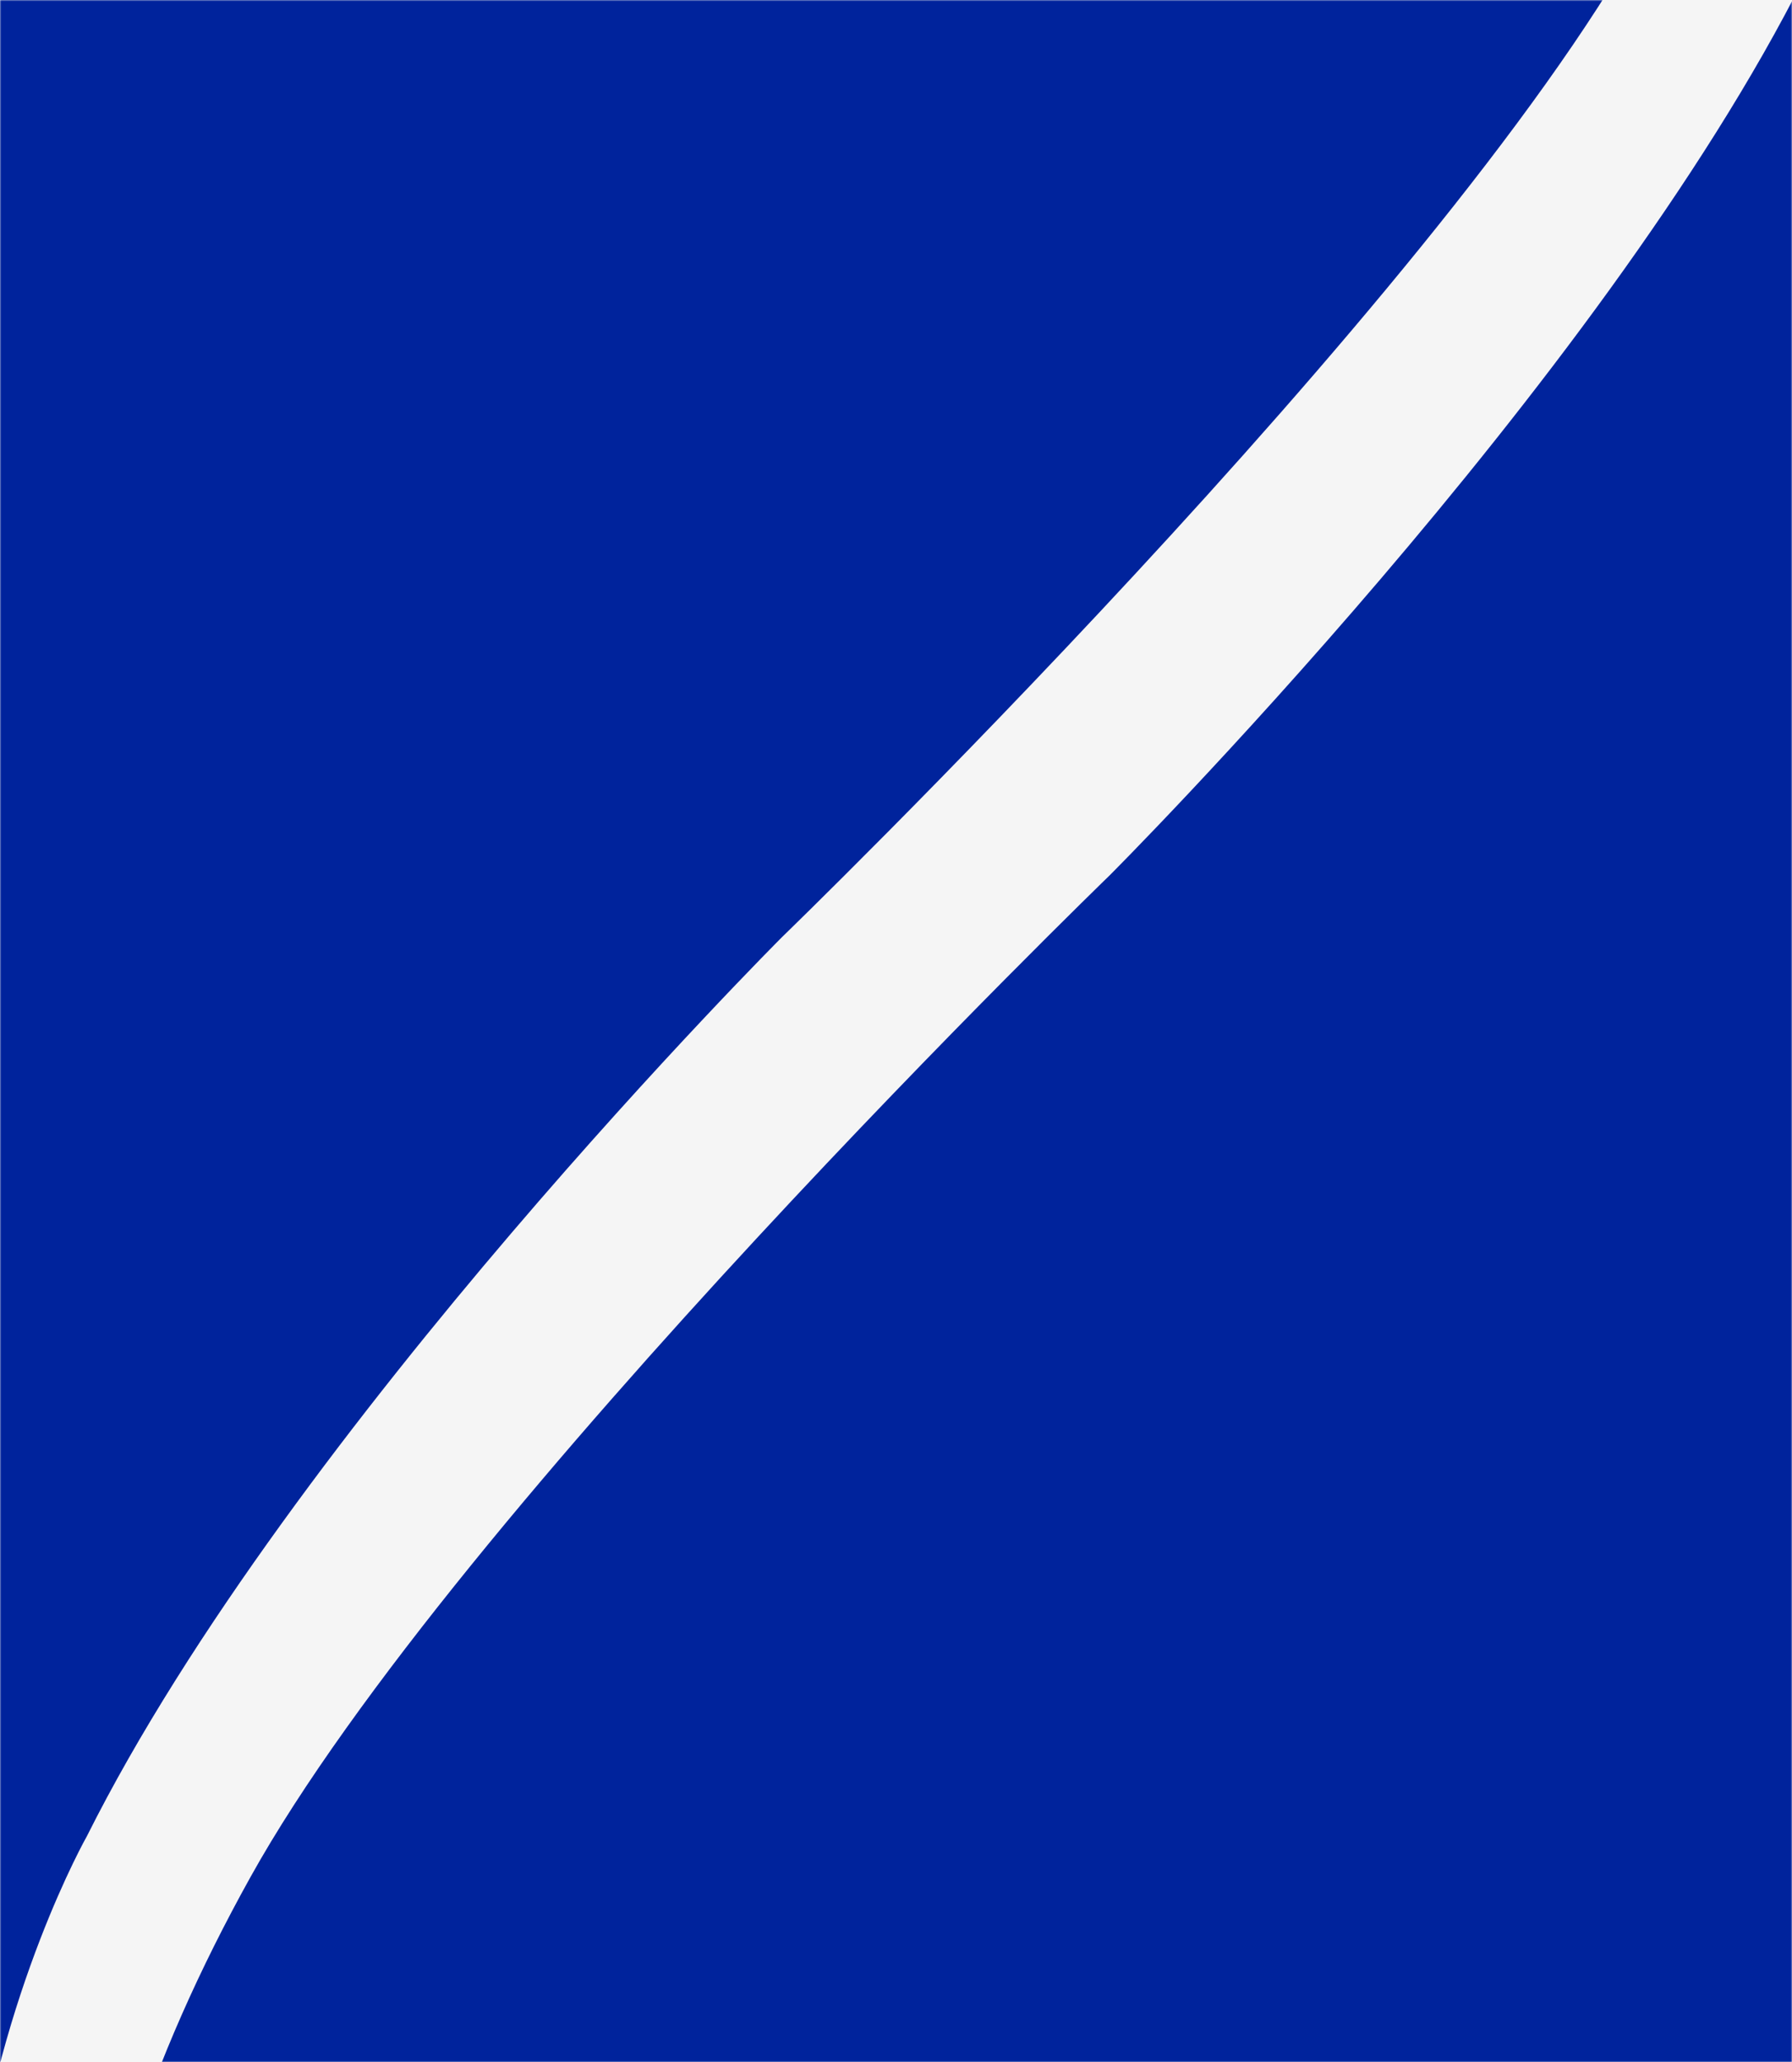 <svg width="693" height="797" fill="none" xmlns="http://www.w3.org/2000/svg"><path fill="#F5F5F5" d="M0 0h693v797H0z"/><mask id="mask0_157_604" style="mask-type:alpha" maskUnits="userSpaceOnUse" x="0" y="0" width="693" height="797"><path d="M693 0H0v797h693V0z" fill="#8294AD"/></mask><g mask="url(#mask0_157_604)" fill="#00239C"><path d="M1172.55 1073.04C1442.3 1025.5 1541.89 408.482 1462.8-26c-71.19-434.479-495.891-670.485-970.452-709.984-213.561-23.699-403.386 15.8-490.387 71.097 0 0-47.456 31.598-47.456 71.097 0 0 490.381-71.097 696.03 150.093C832.449-246.205 697.989-9.218 697.989-9.218 618.896 148.78 429.07 338.372 429.07 338.372S175.967 583.262 96.873 725.451C57.327 796.552 33.6 867.646 33.6 930.846c0 134.294 94.913 189.594 126.552 197.484 268.919 126.4 798.846 23.71 1012.399-55.29z"/><path d="M-724.5-291.499c-79.093 110.595-142.594 641.519-63.5 1076 71.184 434.479 552.689 612.429 1027.257 651.929 213.553 23.7 403.378-15.79 490.376-71.09 0 0 47.462-31.6 47.462-71.1 0 0-490.383 71.1-696.032-150.09-181.914-197.497-47.454-434.485-47.454-434.485 79.093-157.992 268.918-347.584 268.918-347.584s253.104-244.89 332.197-387.086c39.543-71.097 63.277-142.193 63.277-205.391 0-134.294-94.916-189.592-126.555-197.491C302.527-554.282-510.945-370.496-724.5-291.499z"/></g></svg>